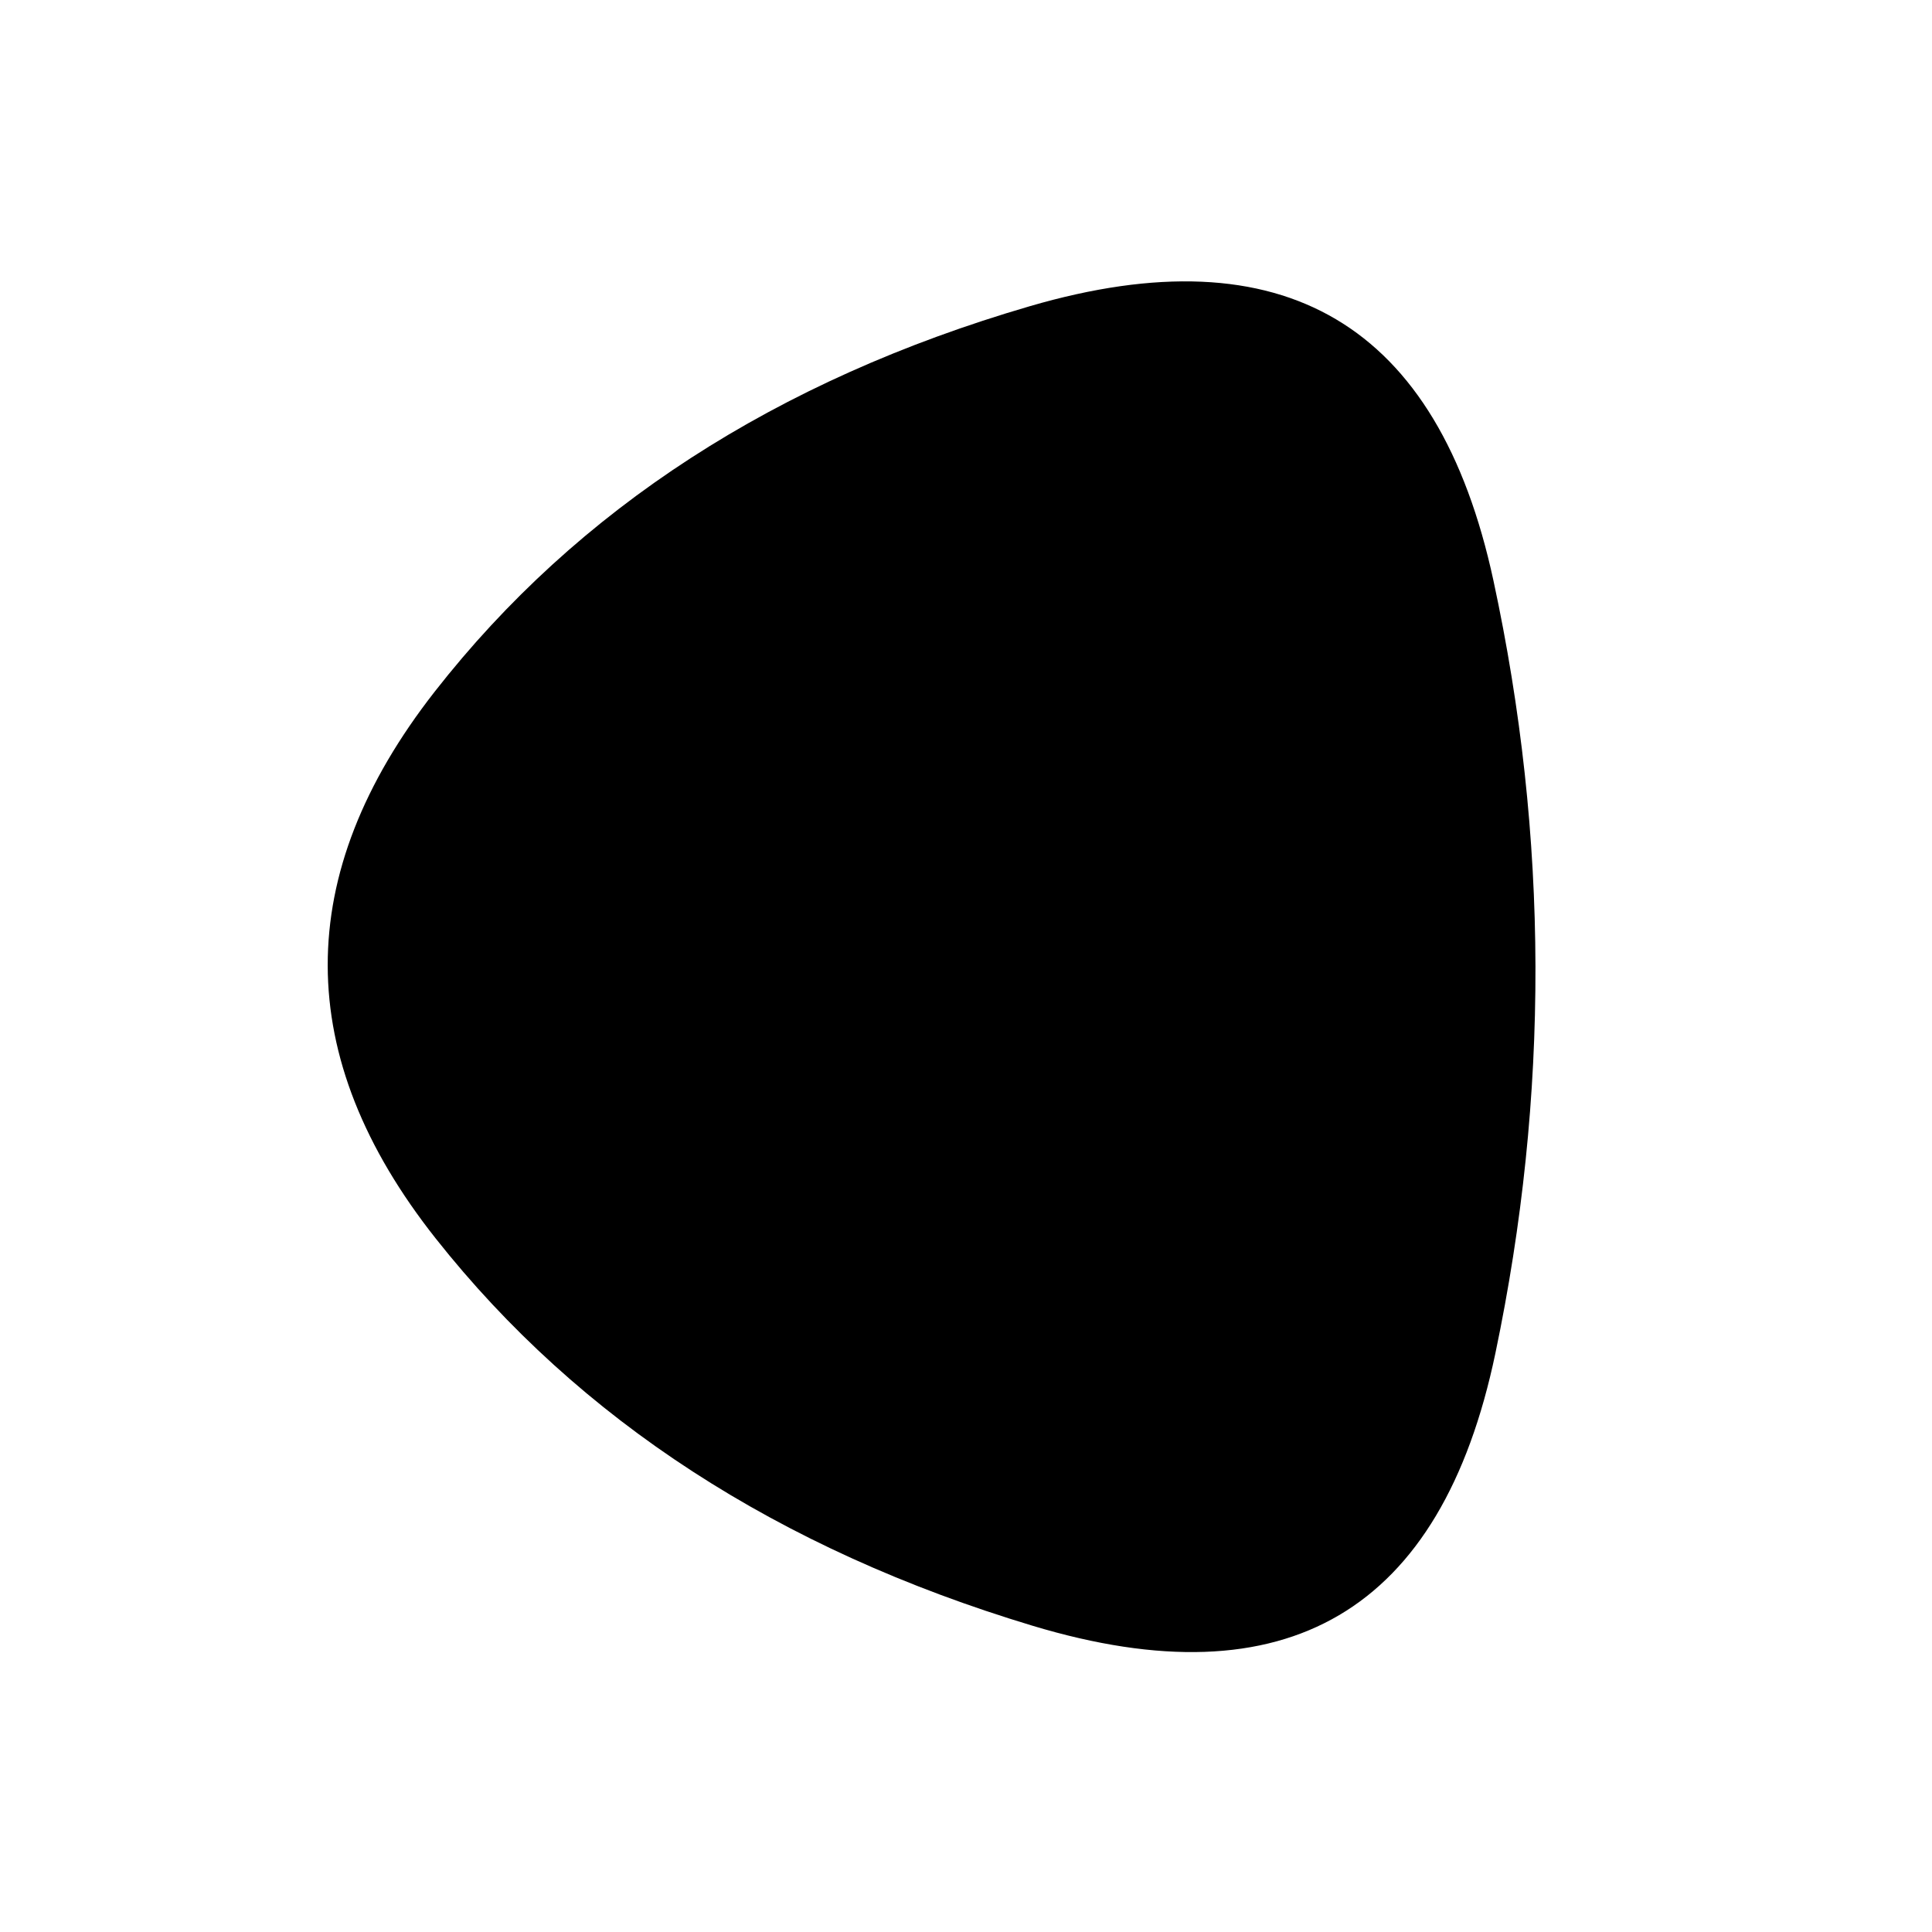 
  <svg
    width="150"
    height="150"
    viewBox="0 0 1000 1000"
    xmlns="http://www.w3.org/2000/svg"
  >
    <defs>
      
      
      <linearGradient id="linearGradientId" gradientTransform="rotate(90 0.5 0.5)">
      <stop offset="0%"  stop-color="#000000" />
			<stop offset="100%"  stop-color="#000000" />
    </linearGradient>
      
      
      
      
      <clipPath id="shape">
        <path fill="currentColor" d="M774,700.5Q732,901,534.5,841.5Q337,782,225.5,641Q114,500,225,358Q336,216,533,158.5Q730,101,773,300.5Q816,500,774,700.5Z"></path>
      </clipPath>
    </defs>
  
    

    <g  clip-path="url(#shape)">
      <path fill="url(#linearGradientId)" d="M774,700.5Q732,901,534.5,841.5Q337,782,225.5,641Q114,500,225,358Q336,216,533,158.5Q730,101,773,300.5Q816,500,774,700.5Z" />
    </g>

    
  
  </svg>
